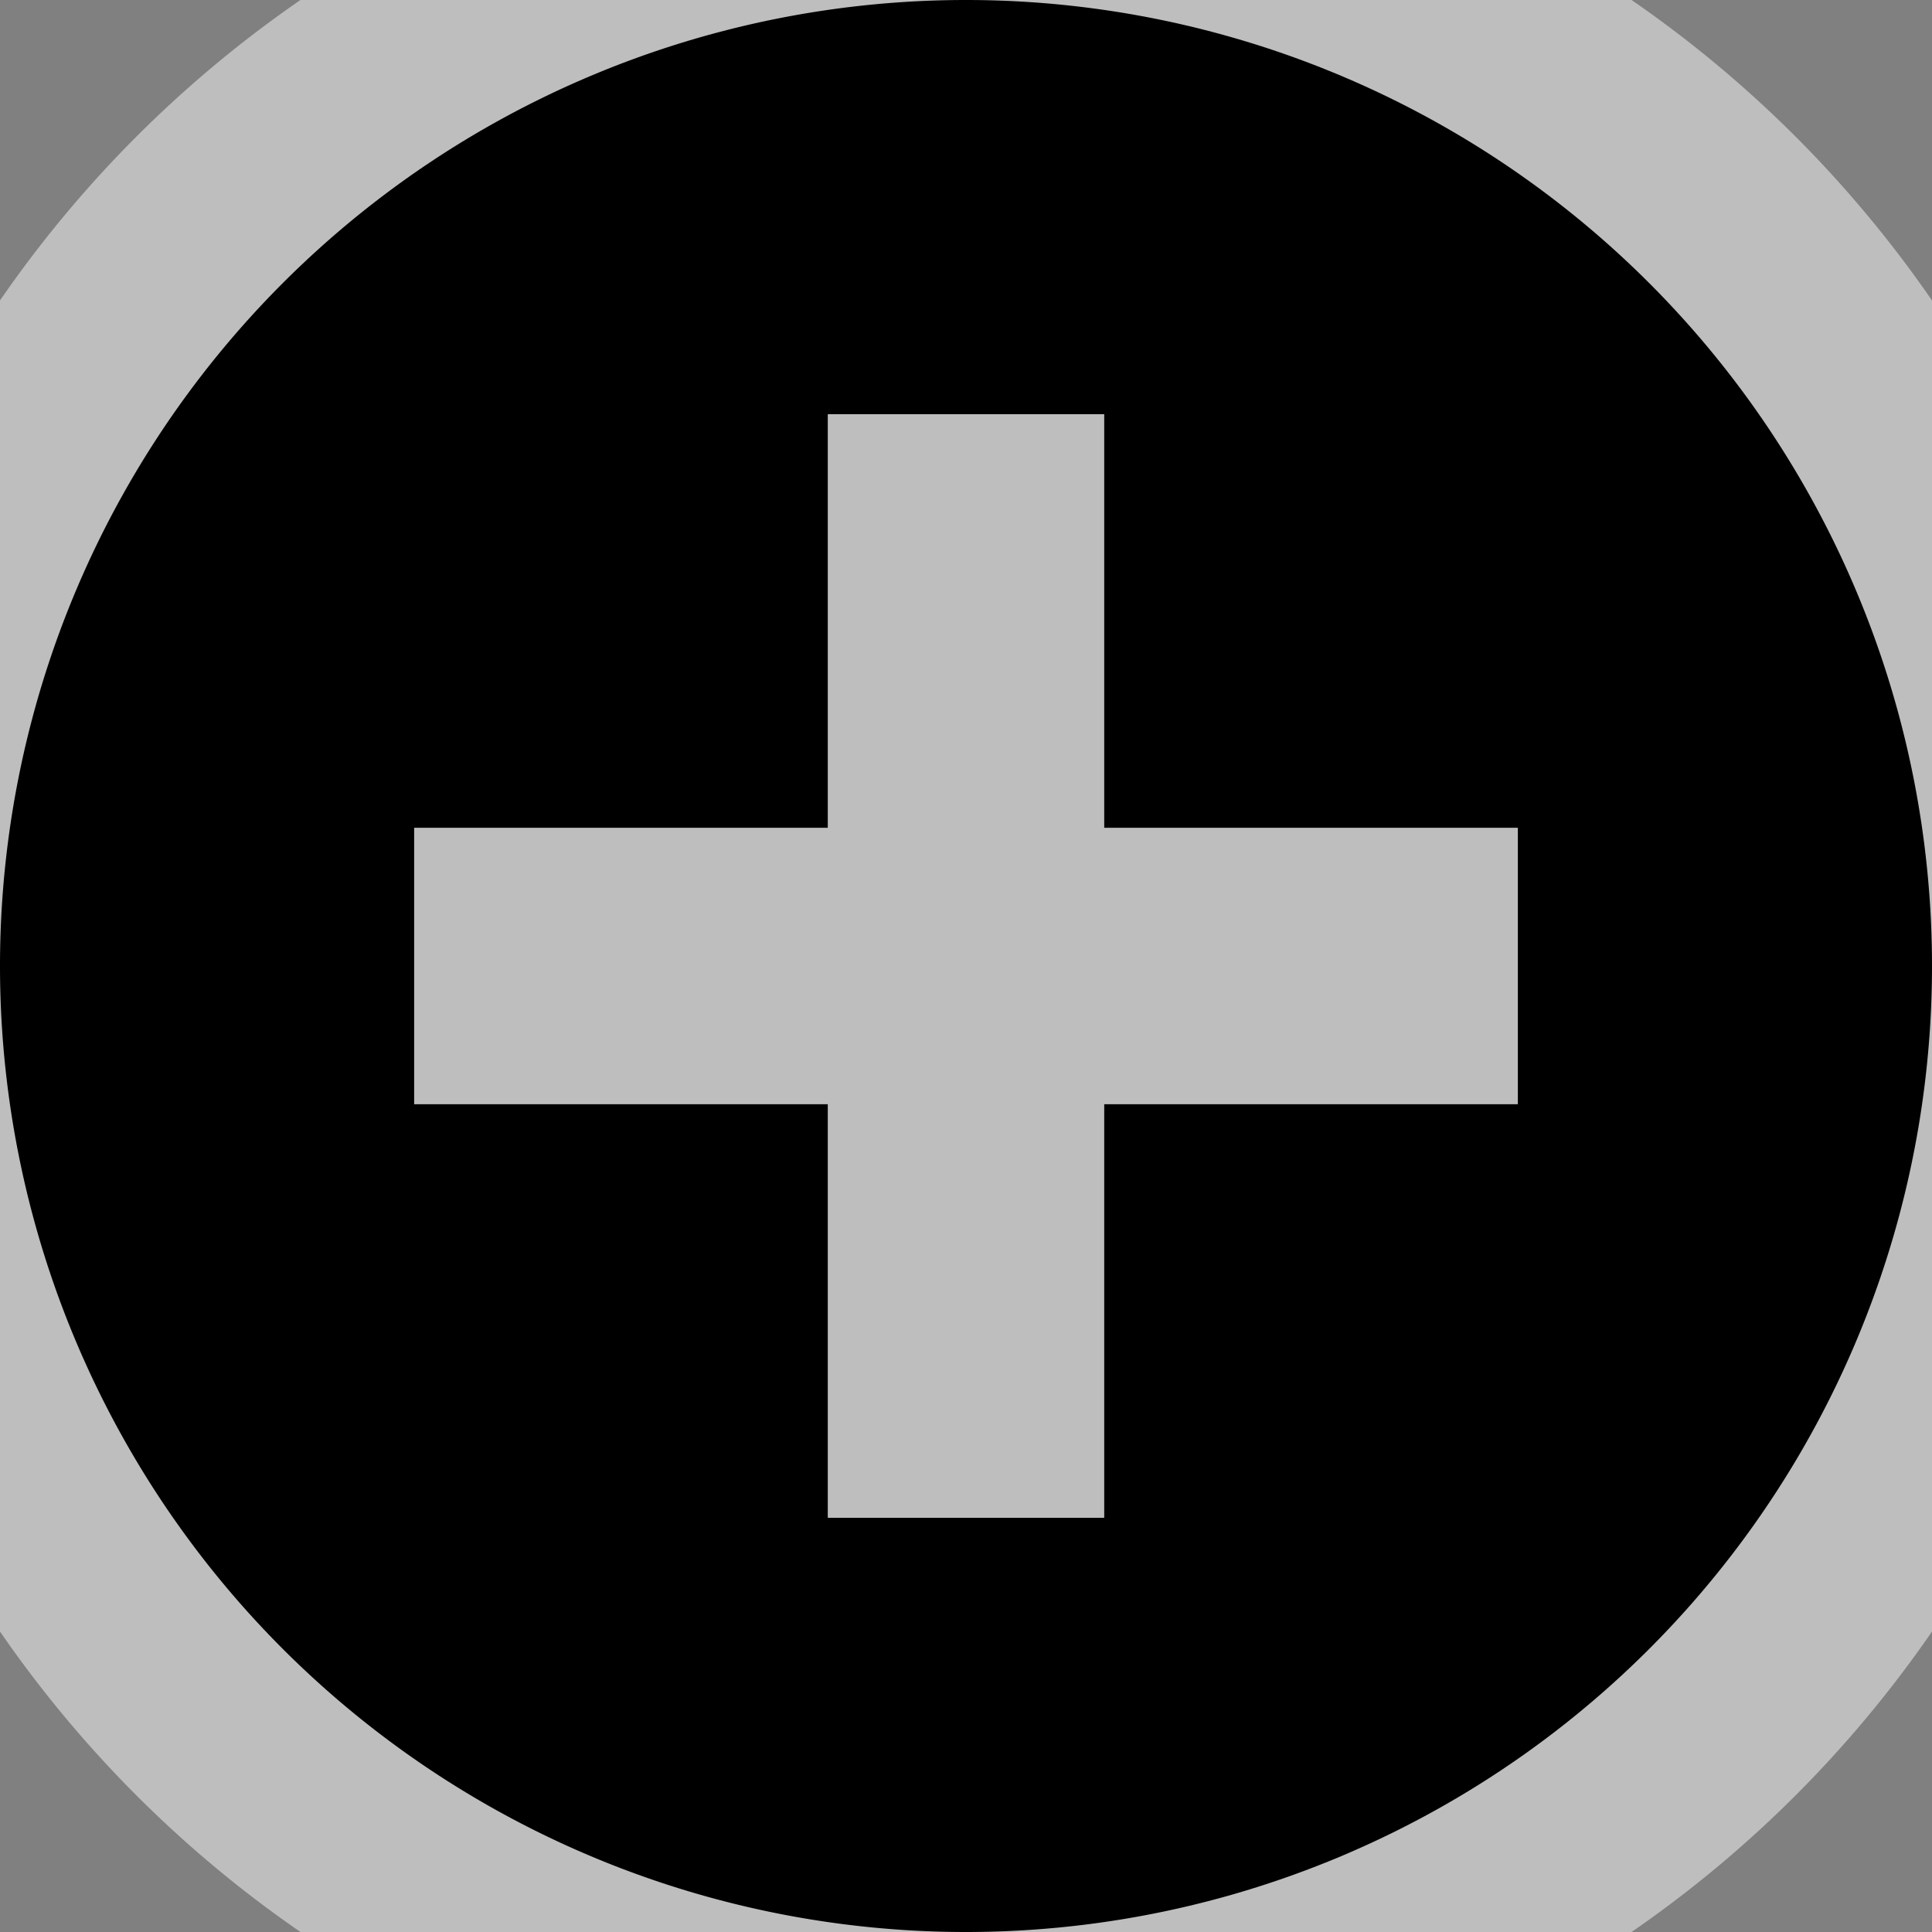 <svg xmlns="http://www.w3.org/2000/svg" width="14" height="14" viewBox="0 0 3.704 3.704">
    <rect x="0" y="0" width="3.704" height="3.704" fill="#808080" stroke="none"/>
    <path d="M1.852 0A1.852 1.852 0 000 1.852a1.852 1.852 0 001.852 1.852 1.852 1.852 0 001.852-1.852A1.852 1.852 0 001.852 0zm-.265.794h.53v.793h.793v.53h-.793v.793h-.53v-.793H.794v-.53h.793z" fill="none" stroke="#fcfcfc" stroke-width=".794" stroke-opacity=".5" stroke-linecap="round"/>
    <path d="M1.852 0A1.852 1.852 0 000 1.852a1.852 1.852 0 001.852 1.852 1.852 1.852 0 001.852-1.852A1.852 1.852 0 001.852 0zm-.265.794h.53v.793h.793v.53h-.793v.793h-.53v-.793H.794v-.53h.793z"/>
</svg>
